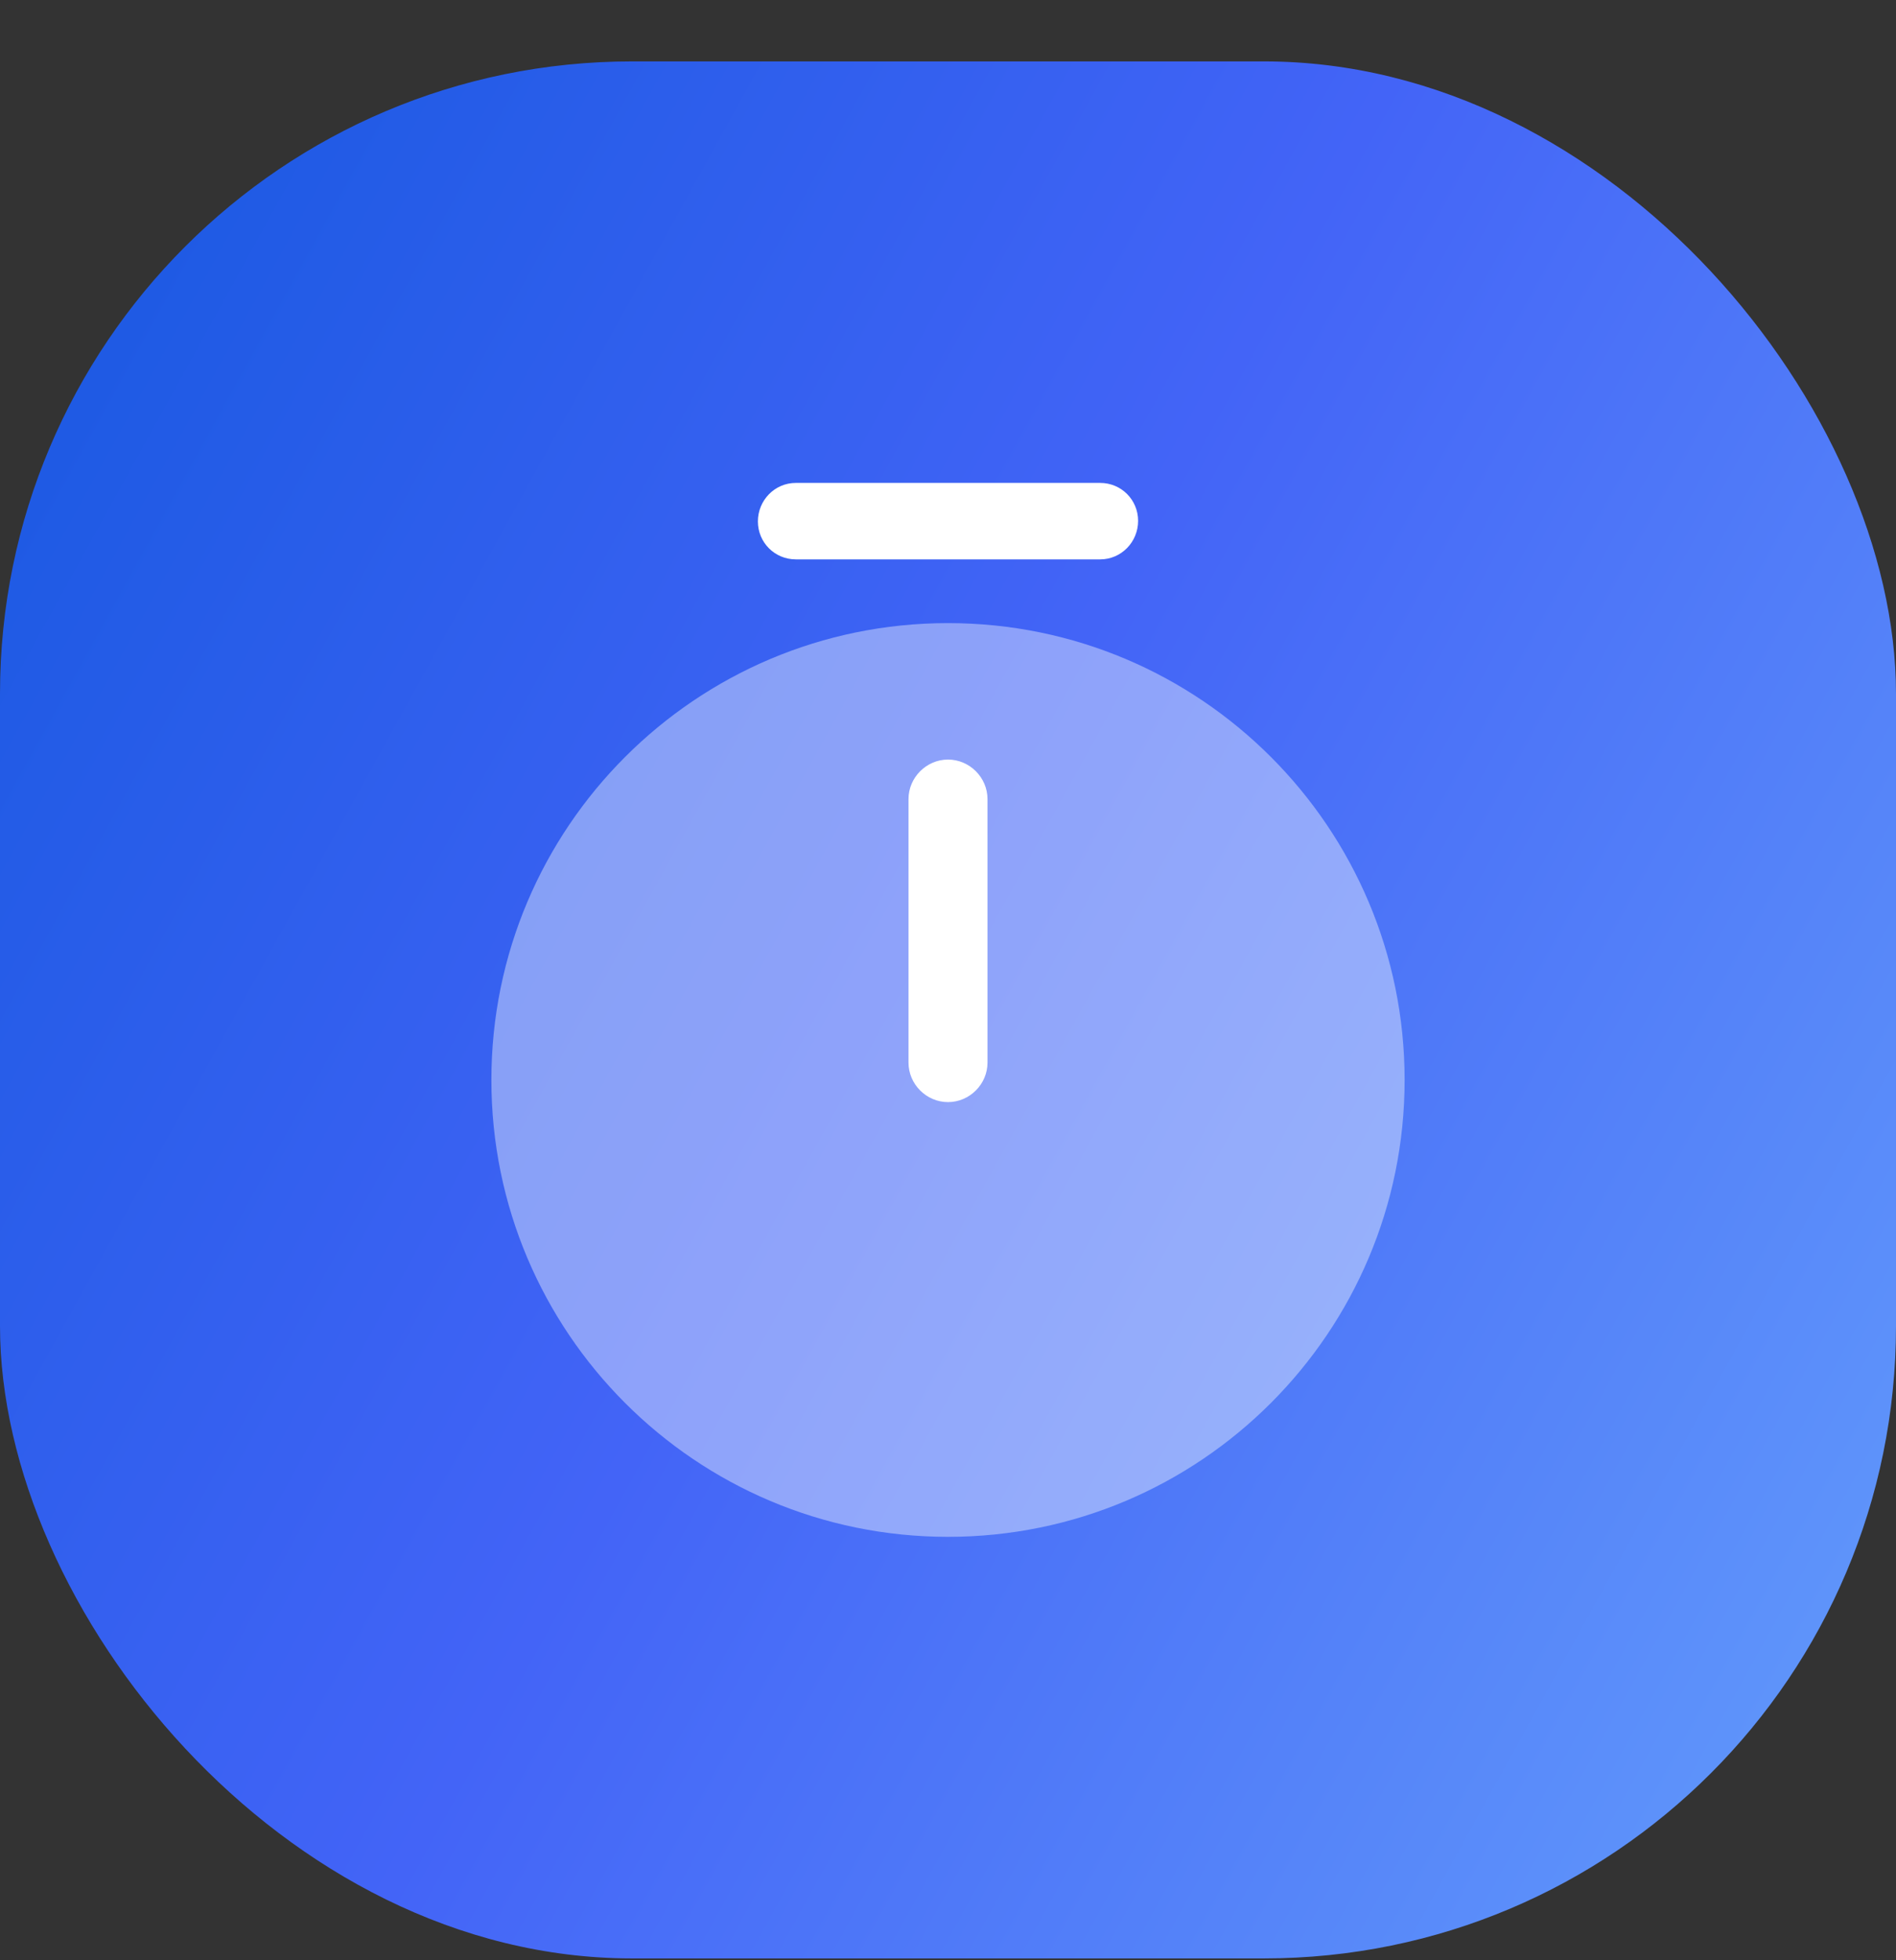 <svg width="30" height="31" viewBox="0 0 30 31" fill="none" xmlns="http://www.w3.org/2000/svg">
<rect x="0" y="0" width="30" height="31" fill="#333333" stroke="none"/>
<rect y="0.971" width="30" height="30" rx="10" fill="url(#paint0_linear_718_3635)"/>
<path opacity="0.4" d="M15 24.304C18.99 24.304 22.225 21.069 22.225 17.079C22.225 13.089 18.99 9.854 15 9.854C11.01 9.854 7.775 13.089 7.775 17.079C7.775 21.069 11.01 24.304 15 24.304Z" fill="white"/>
<path d="M15 17.429C14.658 17.429 14.375 17.146 14.375 16.804V12.637C14.375 12.296 14.658 12.012 15 12.012C15.342 12.012 15.625 12.296 15.625 12.637V16.804C15.625 17.146 15.342 17.429 15 17.429Z" fill="white"/>
<path d="M17.408 8.846H12.592C12.258 8.846 11.992 8.579 11.992 8.246C11.992 7.912 12.258 7.637 12.592 7.637H17.408C17.742 7.637 18.008 7.904 18.008 8.237C18.008 8.571 17.742 8.846 17.408 8.846Z" fill="white"/>
<defs>
<linearGradient id="paint0_linear_718_3635" x1="-12" y1="2.971" x2="38.667" y2="30.971" gradientUnits="userSpaceOnUse">
<stop stop-color="#0052D4"/>
<stop offset="0.5" stop-color="#4364F7"/>
<stop offset="1" stop-color="#6FB1FC"/>
</linearGradient>
</defs>
</svg>
